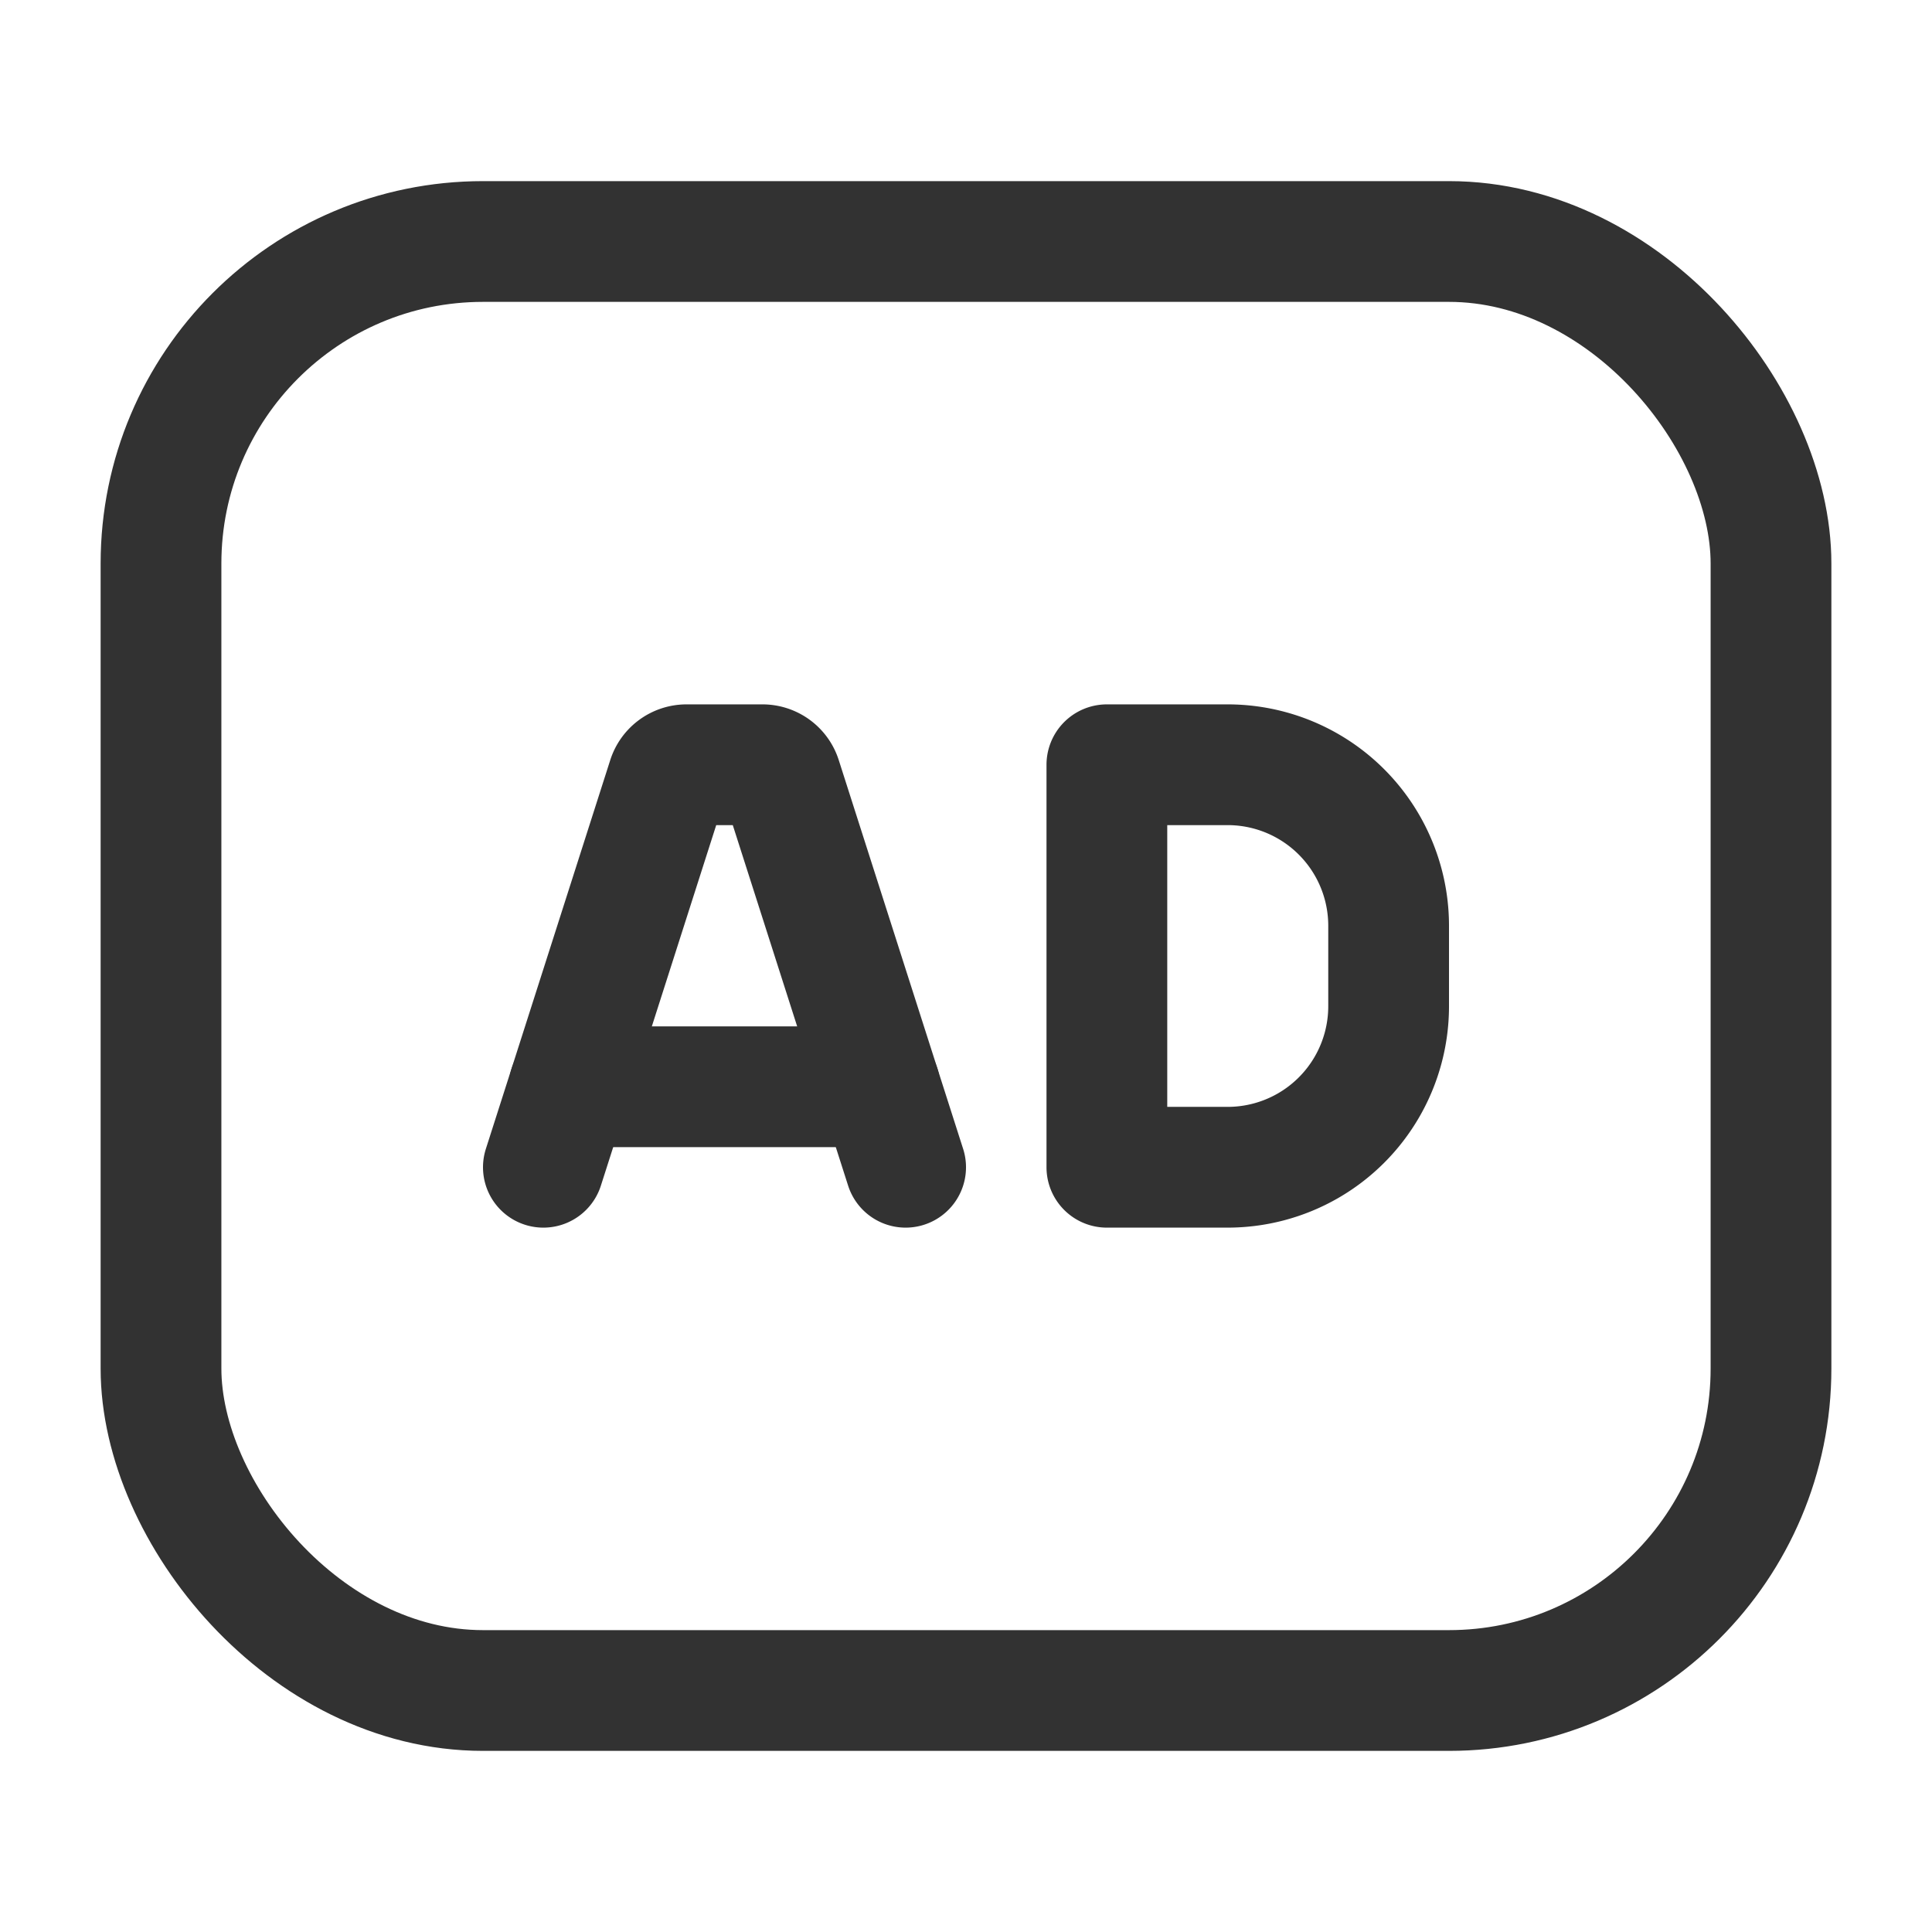 <svg id="Layer_3" data-name="Layer 3" xmlns="http://www.w3.org/2000/svg" viewBox="0 0 24 24"><path d="M0,24V0H24V24Z" fill="none"/><path d="M0,24V0H24V24Z" fill="none"/><path d="M7.07,13.5l3.86 0" fill="none" stroke="#323232" stroke-linecap="round" stroke-linejoin="round" stroke-width="1.5"/><path d="M13.75,9.5h1.5a2,2,0,0,1,2,2v1a2,2,0,0,1-2,2h-1.5a0,0,0,0,1,0,0v-5a0,0,0,0,1,0,0Z" fill="none" stroke="#323232" stroke-linecap="round" stroke-linejoin="round" stroke-width="1.5"/><rect x="2" y="3" width="20" height="18" rx="4" stroke-width="1.5" stroke="#323232" stroke-linecap="round" stroke-linejoin="round" fill="none"/><path d="M11.25,14.5,9.706,9.674A.245.245,0,0,0,9.472,9.5l-.944,0a.245.245,0,0,0-.234.174L6.75,14.5" fill="none" stroke="#323232" stroke-linecap="round" stroke-linejoin="round" stroke-width="1.5"/></svg>